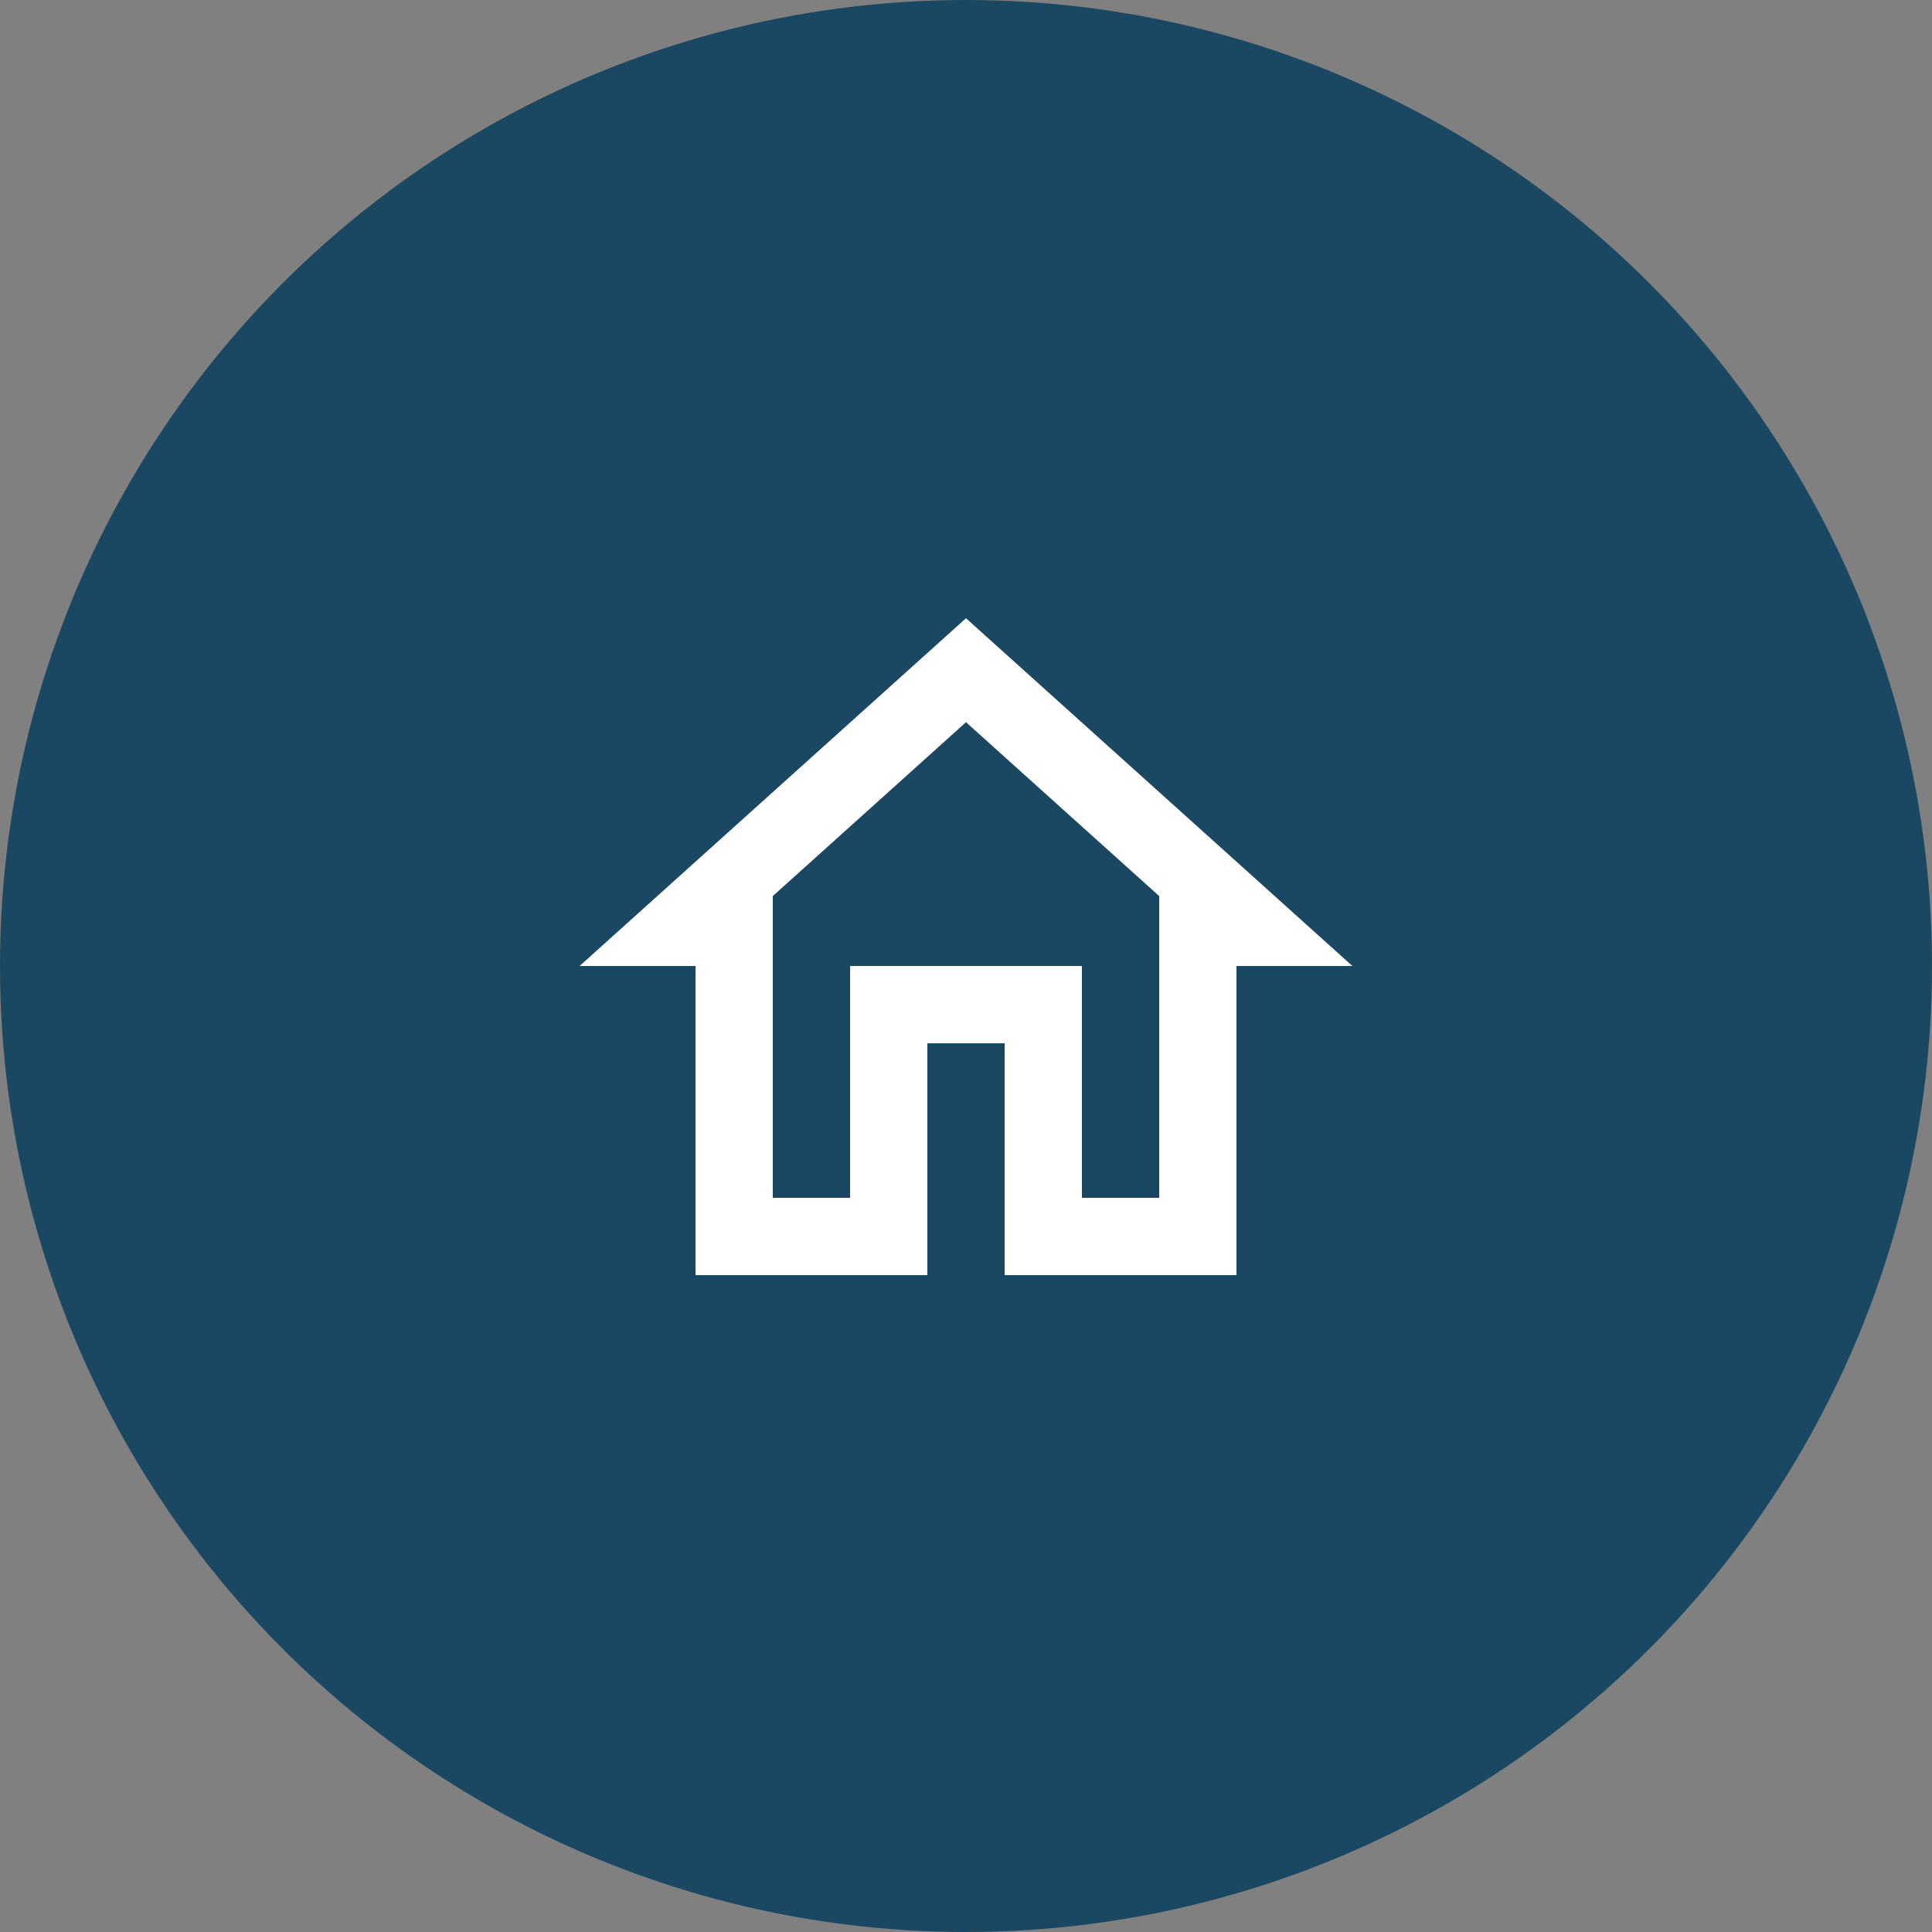 <svg width="50" height="50" viewBox="0 0 50 50" fill="none" xmlns="http://www.w3.org/2000/svg">
          
          <rect x="0" y="0" width="50" height="50" fill="#808080" stroke="none"/>
          
          <circle cx="25" cy="25" r="25" fill="#1A4862"/>
          <path d="M25 18.69L30 23.19V31H28V25H22V31H20V23.19L25 18.69ZM25 16L15 25H18V33H24V27H26V33H32V25H35L25 16Z" fill="#FFFFFF"/>
        </svg>